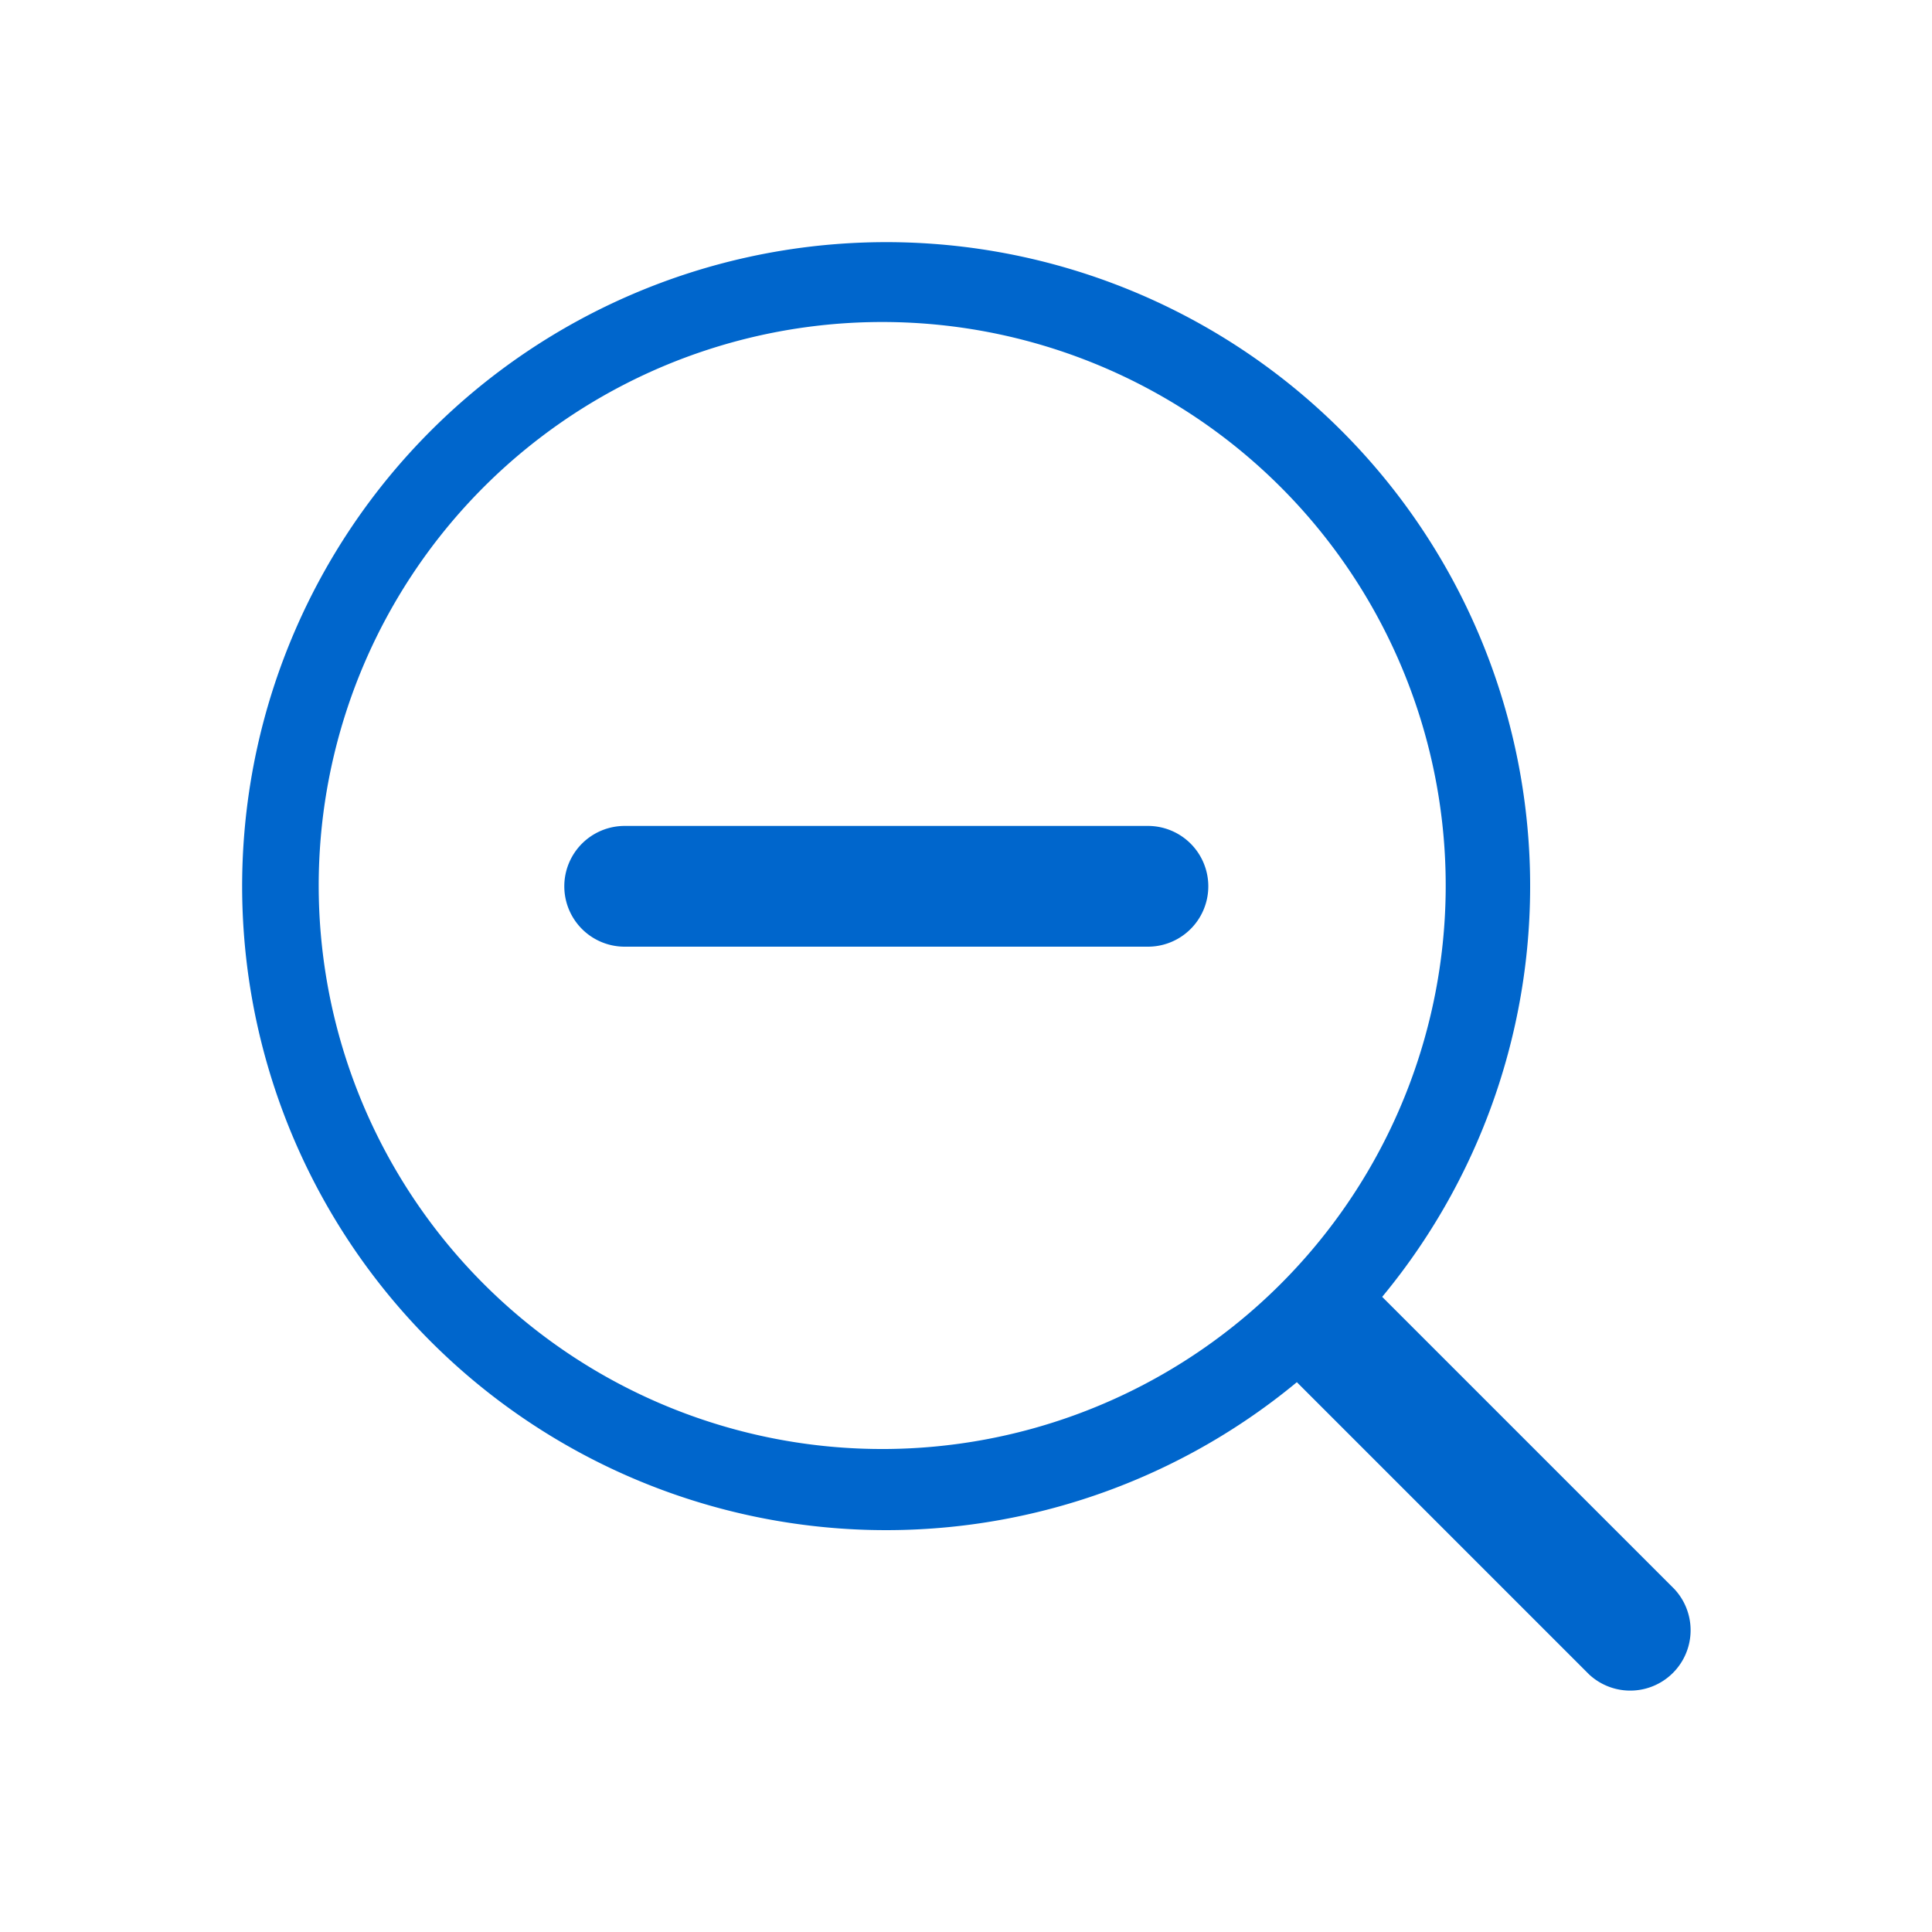 <svg xmlns="http://www.w3.org/2000/svg" viewBox="0 0 24 24"><defs><style>.cls-1{fill:#06c}</style></defs><title>it-zoom-out</title><g id="Livello_28" data-name="Livello 28"><path d="M20.8,19.74l-3.63-3.63a8,8,0,1,0-1.06,1.06l3.63,3.63a.75.75,0,0,0,1.06-1.06ZM6.06,16A7,7,0,1,1,11,18,7,7,0,0,1,6.06,16Z" class="cls-1"/><path d="M14.26,10.26H7.76a.75.75,0,0,0,0,1.5h6.5a.75.75,0,0,0,0-1.5Z" class="cls-1"/></g></svg>
